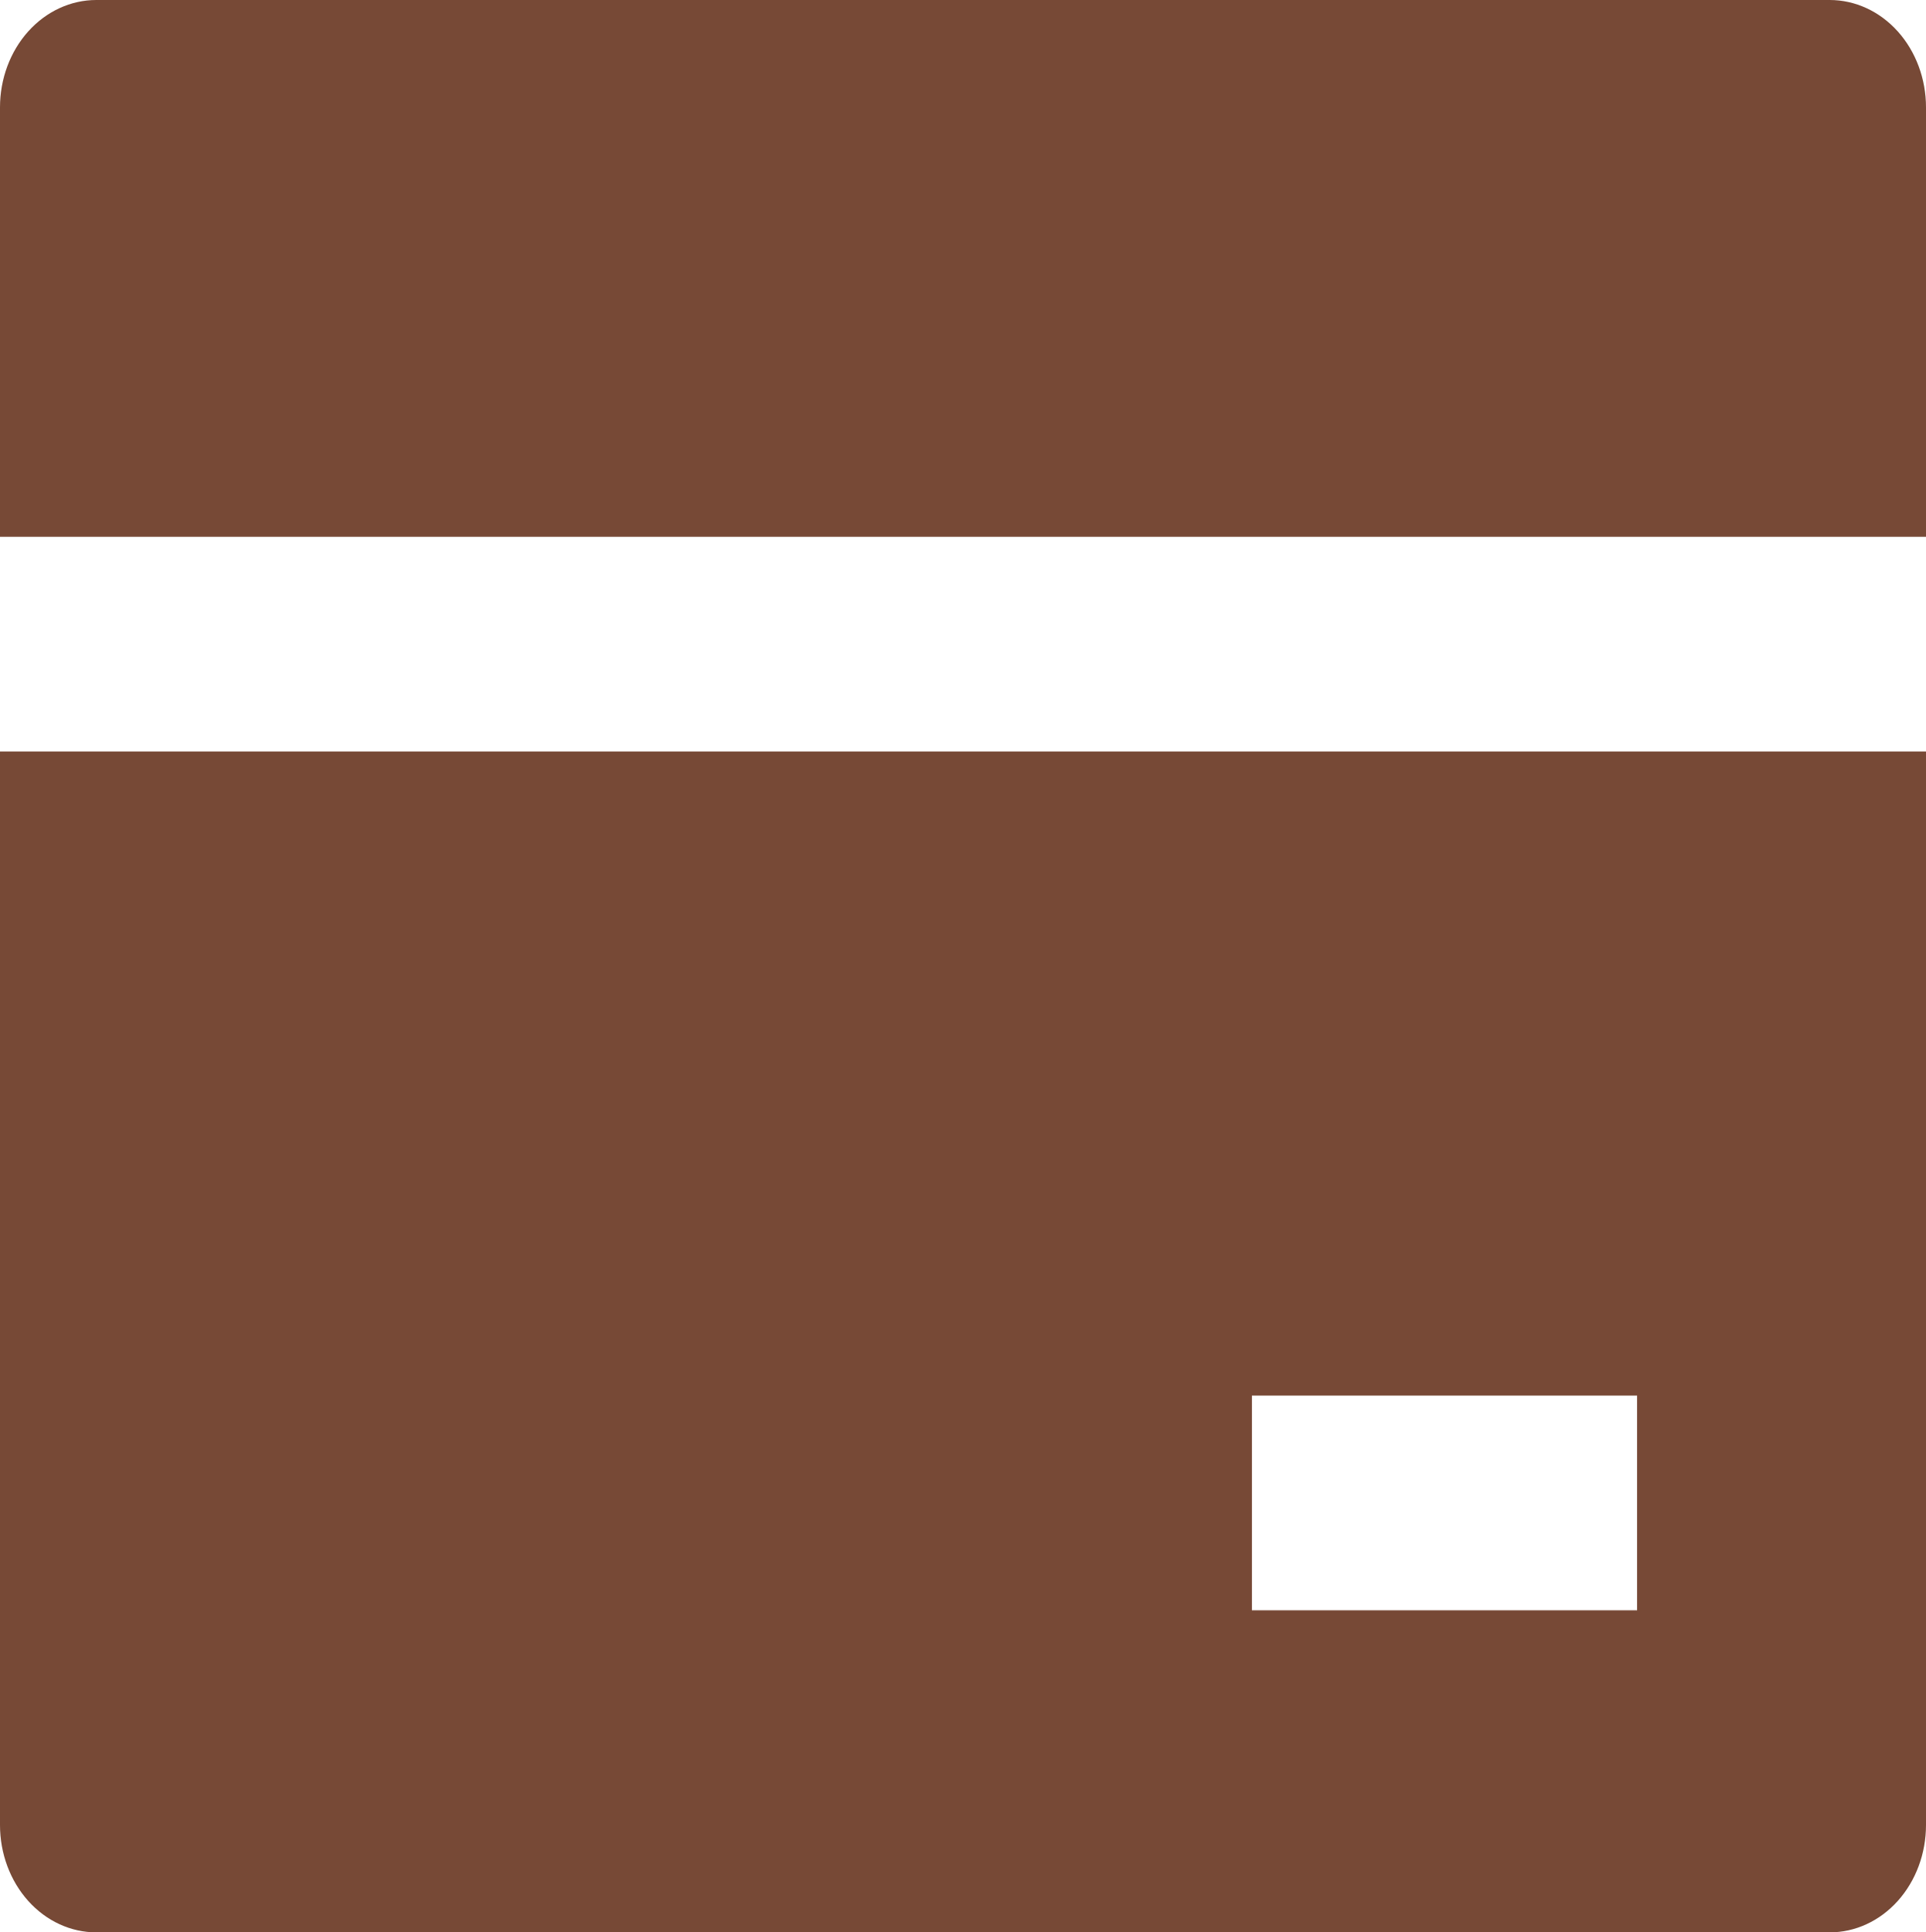 <svg width="295" height="296" viewBox="0 0 295 296" fill="none" xmlns="http://www.w3.org/2000/svg">
<path d="M295 115.111V279.556C295 283.917 293.446 288.1 290.68 291.184C287.914 294.267 284.162 296 280.25 296H14.75C10.838 296 7.086 294.267 4.32 291.184C1.554 288.1 0 283.917 0 279.556V115.111H295ZM295 82.222H0V16.444C0 12.083 1.554 7.9 4.32 4.816C7.086 1.733 10.838 0 14.75 0H280.25C284.162 0 287.914 1.733 290.68 4.816C293.446 7.9 295 12.083 295 16.444V82.222ZM191.75 213.778V246.667H250.75V213.778H191.75Z" fill="#774936"/>
</svg>

